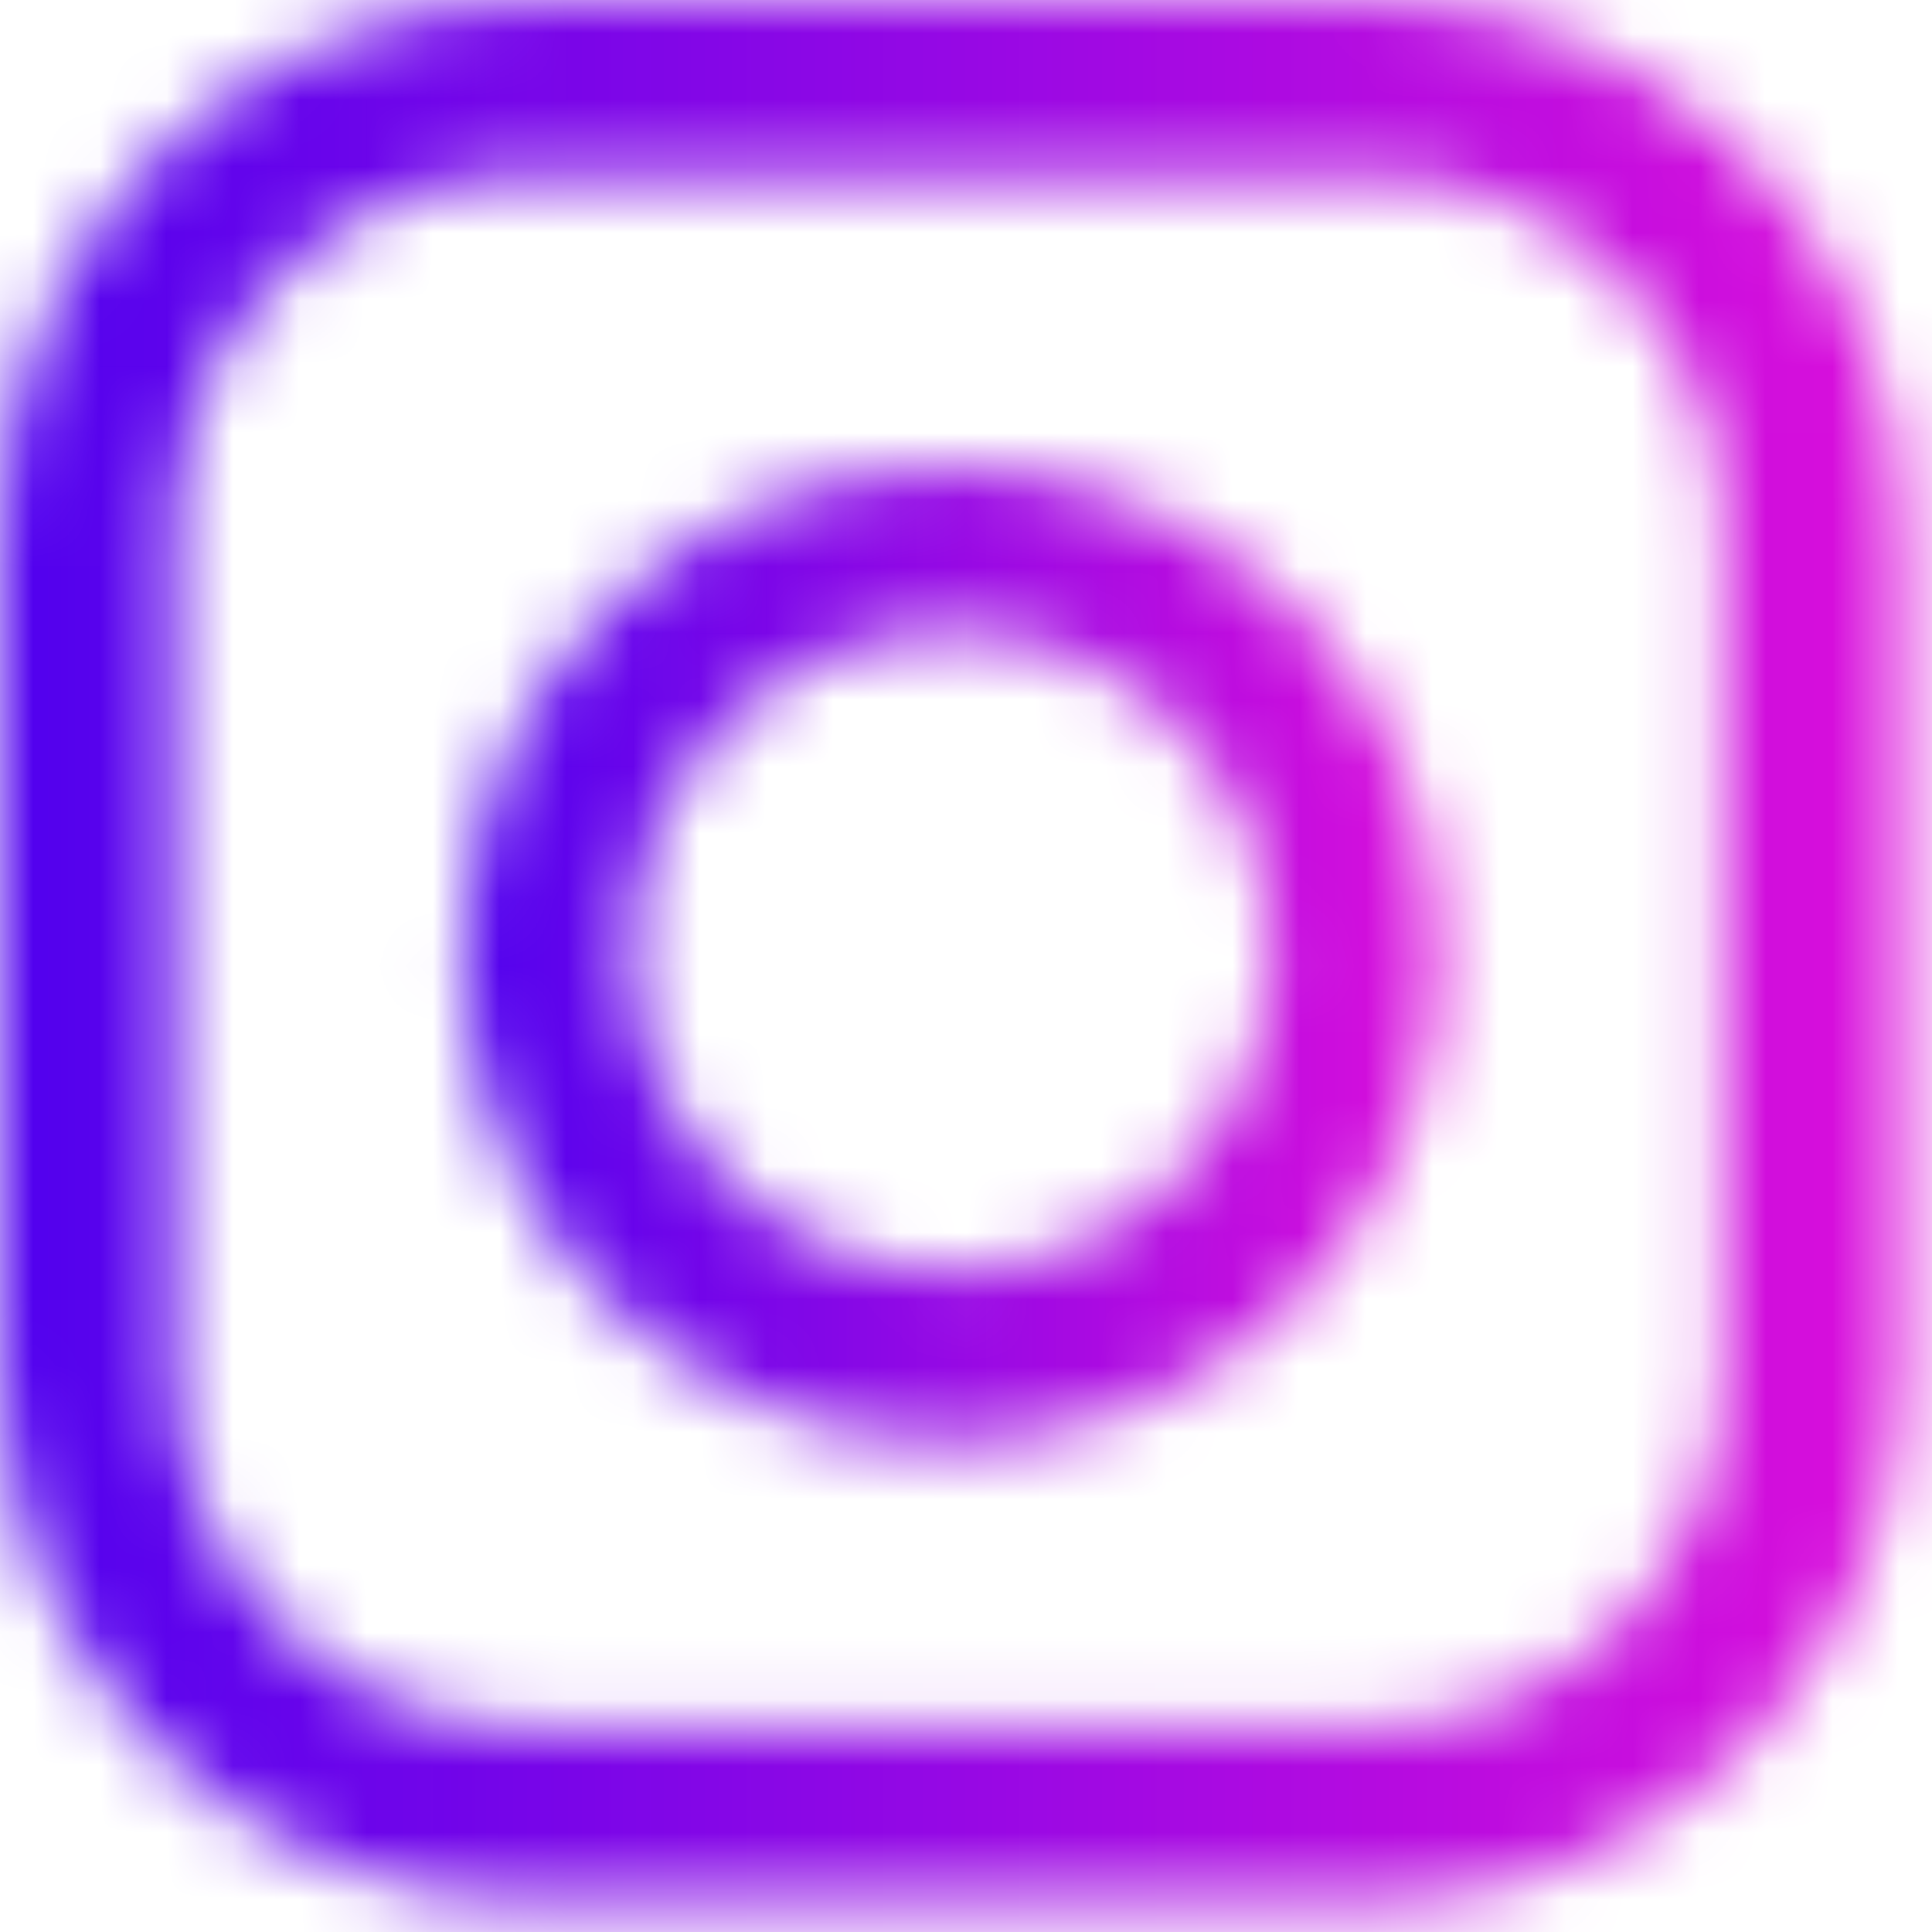<svg width="29" height="29" viewBox="0 0 29 29" fill="none" xmlns="http://www.w3.org/2000/svg">
<mask id="path-1-inside-1_659_279" fill="white">
<path fill-rule="evenodd" clip-rule="evenodd" d="M8.023 0C3.592 0 0 3.592 0 8.023V20.533C0 24.964 3.592 28.556 8.023 28.556H20.533C24.964 28.556 28.556 24.964 28.556 20.533V8.023C28.556 3.592 24.964 0 20.533 0H8.023ZM7.91 2.636C4.998 2.636 2.637 4.997 2.637 7.91V20.645C2.637 23.557 4.998 25.919 7.91 25.919H20.589C23.502 25.919 25.863 23.557 25.863 20.645V7.91C25.863 4.997 23.502 2.636 20.589 2.636H7.91Z"/>
</mask>
<path d="M4 8.023C4 5.801 5.801 4 8.023 4V-4C1.383 -4 -4 1.383 -4 8.023H4ZM4 20.533V8.023H-4V20.533H4ZM8.023 24.556C5.801 24.556 4 22.755 4 20.533H-4C-4 27.173 1.383 32.556 8.023 32.556V24.556ZM20.533 24.556H8.023V32.556H20.533V24.556ZM24.556 20.533C24.556 22.755 22.755 24.556 20.533 24.556V32.556C27.173 32.556 32.556 27.173 32.556 20.533H24.556ZM24.556 8.023V20.533H32.556V8.023H24.556ZM20.533 4C22.755 4 24.556 5.801 24.556 8.023H32.556C32.556 1.383 27.173 -4 20.533 -4V4ZM8.023 4H20.533V-4H8.023V4ZM6.637 7.91C6.637 7.206 7.207 6.636 7.91 6.636V-1.364C2.789 -1.364 -1.363 2.788 -1.363 7.91H6.637ZM6.637 20.645V7.91H-1.363V20.645H6.637ZM7.91 21.919C7.207 21.919 6.637 21.348 6.637 20.645H-1.363C-1.363 25.767 2.789 29.919 7.91 29.919V21.919ZM20.589 21.919H7.91V29.919H20.589V21.919ZM21.863 20.645C21.863 21.348 21.293 21.919 20.589 21.919V29.919C25.711 29.919 29.863 25.767 29.863 20.645H21.863ZM21.863 7.91V20.645H29.863V7.91H21.863ZM20.589 6.636C21.293 6.636 21.863 7.206 21.863 7.91H29.863C29.863 2.788 25.711 -1.364 20.589 -1.364V6.636ZM7.91 6.636H20.589V-1.364H7.91V6.636Z" fill="url(#paint0_linear_659_279)" mask="url(#path-1-inside-1_659_279)"/>
<mask id="path-3-inside-2_659_279" fill="white">
<path fill-rule="evenodd" clip-rule="evenodd" d="M14.278 21.655C18.322 21.655 21.6 18.377 21.6 14.334C21.6 10.29 18.322 7.013 14.278 7.013C10.235 7.013 6.957 10.29 6.957 14.334C6.957 18.377 10.235 21.655 14.278 21.655ZM14.277 19.075C16.926 19.075 19.074 16.927 19.074 14.278C19.074 11.629 16.926 9.481 14.277 9.481C11.628 9.481 9.48 11.629 9.48 14.278C9.48 16.927 11.628 19.075 14.277 19.075Z"/>
</mask>
<path d="M17.6 14.334C17.6 16.168 16.113 17.655 14.278 17.655V25.655C20.531 25.655 25.6 20.587 25.6 14.334H17.6ZM14.278 11.013C16.113 11.013 17.6 12.5 17.6 14.334H25.6C25.6 8.081 20.531 3.013 14.278 3.013V11.013ZM10.957 14.334C10.957 12.5 12.444 11.013 14.278 11.013V3.013C8.026 3.013 2.957 8.081 2.957 14.334H10.957ZM14.278 17.655C12.444 17.655 10.957 16.168 10.957 14.334H2.957C2.957 20.587 8.026 25.655 14.278 25.655V17.655ZM15.074 14.278C15.074 14.718 14.717 15.075 14.277 15.075V23.075C19.136 23.075 23.074 19.136 23.074 14.278H15.074ZM14.277 13.481C14.717 13.481 15.074 13.838 15.074 14.278H23.074C23.074 9.42 19.136 5.481 14.277 5.481V13.481ZM13.48 14.278C13.48 13.838 13.837 13.481 14.277 13.481V5.481C9.419 5.481 5.48 9.42 5.48 14.278H13.48ZM14.277 15.075C13.837 15.075 13.48 14.718 13.48 14.278H5.48C5.48 19.136 9.419 23.075 14.277 23.075V15.075Z" fill="url(#paint1_linear_659_279)" mask="url(#path-3-inside-2_659_279)"/>
<defs>
<linearGradient id="paint0_linear_659_279" x1="0" y1="14.278" x2="28.556" y2="14.278" gradientUnits="userSpaceOnUse">
<stop stop-color="#5001EE"/>
<stop offset="1" stop-color="#DB0FDB"/>
</linearGradient>
<linearGradient id="paint1_linear_659_279" x1="6.957" y1="14.334" x2="21.6" y2="14.334" gradientUnits="userSpaceOnUse">
<stop stop-color="#5001EE"/>
<stop offset="1" stop-color="#DB0FDB"/>
</linearGradient>
</defs>
</svg>
